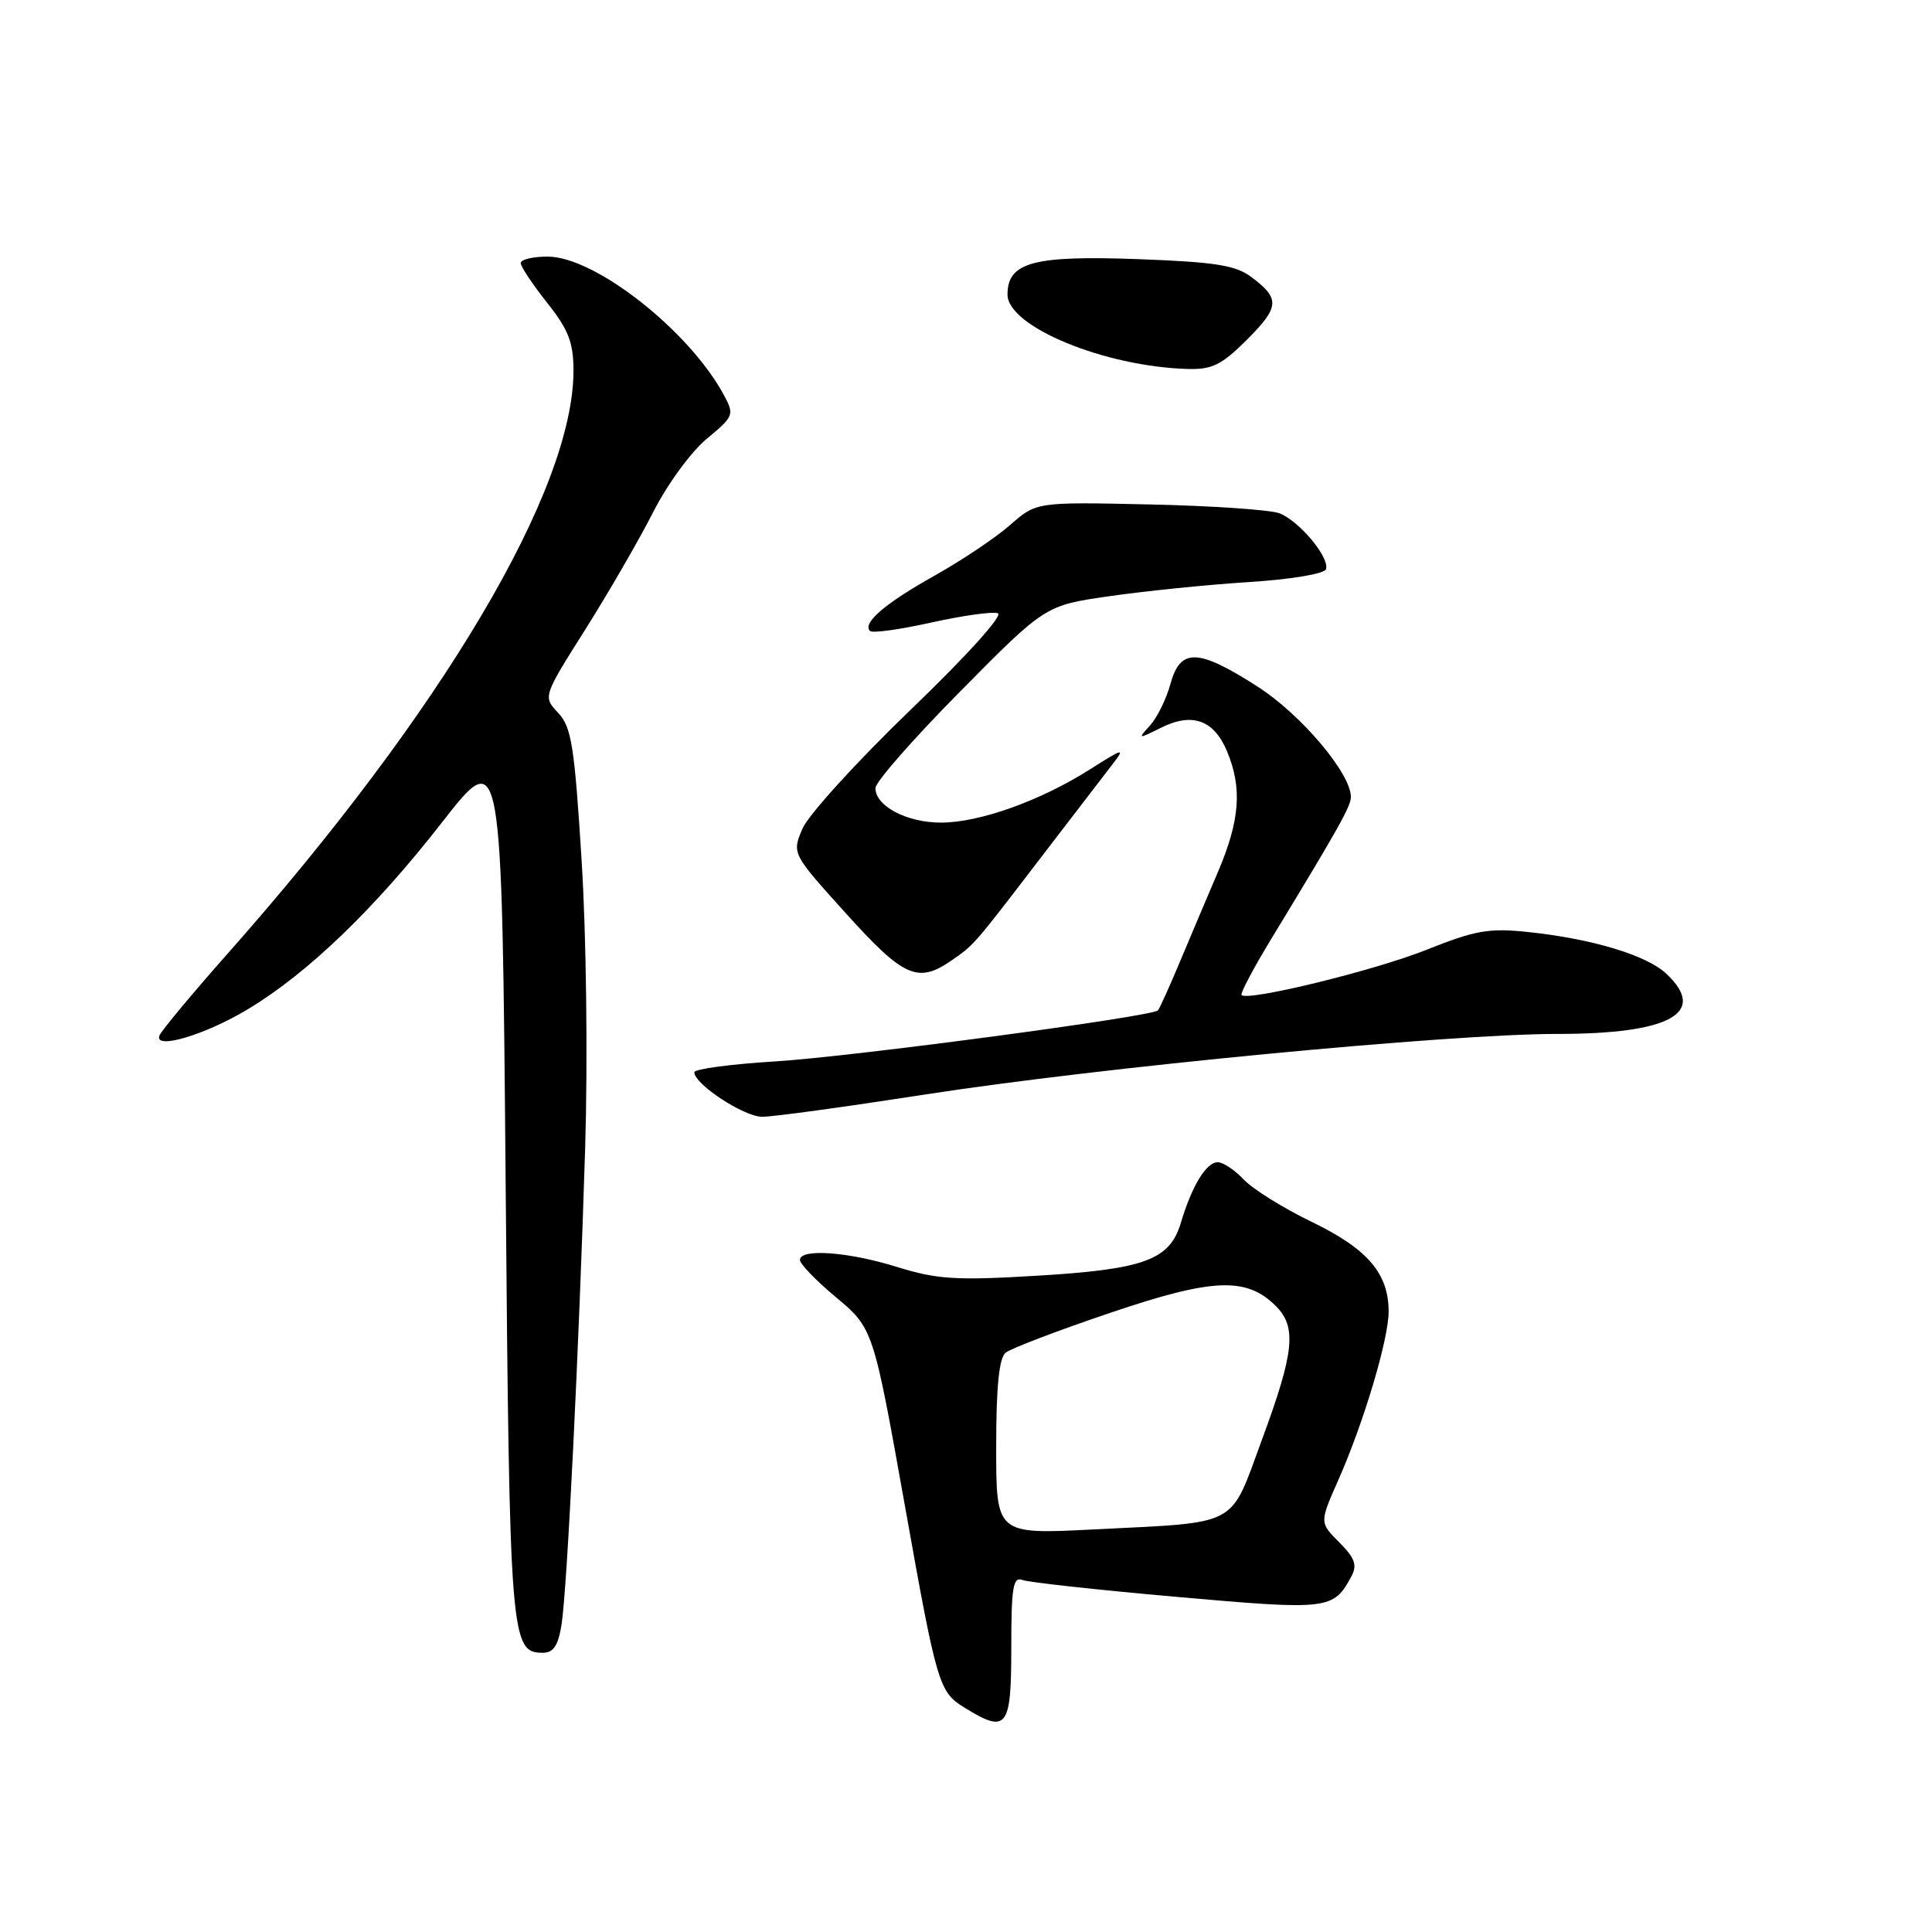 <?xml version="1.0" encoding="UTF-8" standalone="no"?>
<!DOCTYPE svg PUBLIC "-//W3C//DTD SVG 1.1//EN" "http://www.w3.org/Graphics/SVG/1.1/DTD/svg11.dtd" >
<svg xmlns="http://www.w3.org/2000/svg" xmlns:xlink="http://www.w3.org/1999/xlink" version="1.1" viewBox="0 0 256 256">
 <g >
 <path fill="currentColor"
d=" M 134.00 218.39 C 134.00 210.30 134.23 208.88 135.49 209.36 C 136.31 209.67 145.52 210.68 155.97 211.60 C 176.14 213.38 176.69 213.31 179.09 208.83 C 179.86 207.38 179.51 206.42 177.46 204.37 C 174.84 201.75 174.84 201.75 177.33 196.12 C 180.69 188.54 184.00 177.46 184.00 173.80 C 184.00 168.74 181.23 165.50 173.84 161.92 C 170.07 160.10 166.00 157.57 164.81 156.30 C 163.62 155.04 162.07 154.00 161.36 154.00 C 159.84 154.00 157.93 157.13 156.48 162.00 C 155.00 166.97 151.67 168.19 137.27 169.05 C 126.66 169.68 124.15 169.52 118.90 167.89 C 112.39 165.86 106.00 165.40 106.00 166.95 C 106.00 167.47 108.04 169.60 110.52 171.68 C 115.75 176.05 115.66 175.78 119.99 200.00 C 124.12 223.14 124.43 224.18 127.72 226.22 C 133.42 229.76 134.00 229.04 134.00 218.39 Z  M 74.41 215.25 C 75.15 210.56 76.71 179.00 77.54 152.00 C 77.89 140.44 77.69 123.89 77.07 114.06 C 76.12 98.82 75.73 96.34 73.96 94.46 C 71.94 92.31 71.94 92.31 77.56 83.40 C 80.65 78.51 84.69 71.51 86.55 67.86 C 88.42 64.17 91.58 59.85 93.65 58.14 C 97.22 55.19 97.32 54.96 95.95 52.40 C 91.37 43.85 78.85 34.00 72.55 34.00 C 70.60 34.00 69.00 34.39 69.00 34.86 C 69.00 35.33 70.57 37.69 72.49 40.11 C 75.32 43.67 75.98 45.36 75.99 49.07 C 76.02 64.88 58.67 94.16 30.20 126.32 C 25.41 131.73 21.33 136.63 21.12 137.23 C 20.43 139.14 27.19 137.13 32.84 133.73 C 40.79 128.95 49.63 120.44 58.56 108.98 C 66.50 98.80 66.50 98.80 67.00 156.65 C 67.52 217.39 67.65 219.00 71.95 219.00 C 73.34 219.00 73.97 218.04 74.41 215.25 Z  M 122.50 145.04 C 145.81 141.42 191.97 137.00 206.42 137.00 C 221.32 137.00 226.35 134.20 220.77 129.00 C 218.16 126.56 210.94 124.39 202.50 123.50 C 197.29 122.95 195.51 123.26 189.00 125.86 C 182.13 128.60 165.37 132.70 164.51 131.85 C 164.32 131.65 166.06 128.34 168.40 124.49 C 177.42 109.65 179.00 106.83 179.00 105.60 C 179.00 102.48 172.38 94.65 166.61 90.96 C 158.73 85.91 156.41 85.84 155.09 90.62 C 154.55 92.61 153.33 95.08 152.39 96.12 C 150.73 97.95 150.77 97.96 153.84 96.43 C 157.98 94.36 160.85 95.39 162.59 99.56 C 164.62 104.42 164.30 108.68 161.40 115.50 C 159.99 118.80 157.70 124.20 156.32 127.50 C 154.93 130.80 153.64 133.67 153.43 133.88 C 152.64 134.71 112.88 140.01 102.75 140.64 C 96.84 141.00 92.00 141.65 92.00 142.08 C 92.00 143.66 98.58 147.98 101.00 147.98 C 102.38 147.99 112.05 146.66 122.50 145.04 Z  M 126.03 127.30 C 129.10 125.18 128.93 125.38 138.00 113.53 C 142.12 108.15 146.34 102.65 147.38 101.31 C 149.13 99.05 148.93 99.09 144.42 101.95 C 137.84 106.12 129.78 109.00 124.68 109.00 C 120.15 109.00 116.00 106.81 116.00 104.43 C 116.00 103.62 121.06 97.85 127.25 91.60 C 138.50 80.22 138.50 80.22 147.00 79.00 C 151.68 78.32 159.96 77.48 165.42 77.13 C 171.09 76.77 175.49 76.04 175.70 75.42 C 176.21 73.88 172.15 69.01 169.52 68.01 C 168.31 67.55 160.56 67.02 152.32 66.84 C 137.32 66.51 137.32 66.51 133.84 69.57 C 131.92 71.26 127.41 74.27 123.83 76.28 C 117.29 79.94 114.23 82.56 115.28 83.61 C 115.59 83.92 119.24 83.42 123.39 82.49 C 127.54 81.57 131.51 81.01 132.22 81.26 C 132.96 81.52 128.08 86.92 120.61 94.10 C 113.53 100.92 107.10 107.99 106.33 109.80 C 104.93 113.10 104.93 113.10 112.11 121.05 C 119.72 129.49 121.62 130.34 126.03 127.30 Z  M 165.21 45.03 C 169.56 40.67 169.64 39.57 165.81 36.71 C 163.72 35.14 161.03 34.72 150.88 34.34 C 136.93 33.82 133.50 34.75 133.50 39.03 C 133.50 43.27 146.34 48.58 157.37 48.89 C 160.61 48.98 161.87 48.36 165.21 45.03 Z  M 132.00 191.78 C 132.00 183.75 132.38 179.94 133.25 179.24 C 133.94 178.68 140.15 176.31 147.07 173.97 C 160.70 169.35 165.16 169.16 169.06 173.06 C 171.84 175.84 171.50 179.16 167.25 190.67 C 162.87 202.53 164.49 201.66 144.86 202.66 C 132.00 203.31 132.00 203.31 132.00 191.78 Z "/>
</g>
</svg>